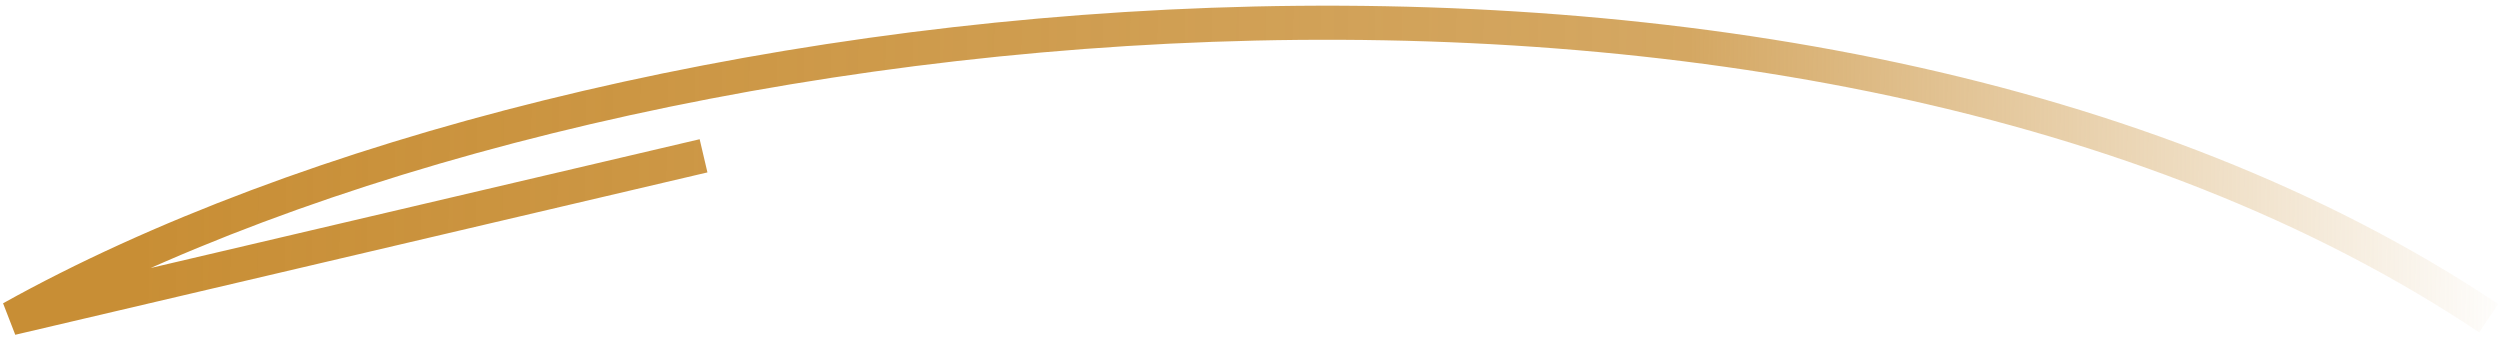 <svg width="220" height="30" viewBox="0 0 220 30" fill="none" xmlns="http://www.w3.org/2000/svg">
<path d="M219 28C158.729 -12.268 52.294 -0.576 1 28L61.912 13.712" stroke="url(#paint0_linear_35_54)" stroke-width="3"/>
<defs>
<linearGradient id="paint0_linear_35_54" x1="221.565" y1="27.98" x2="11.899" y2="24.815" gradientUnits="userSpaceOnUse">
<stop stop-color="#C88E35" stop-opacity="0"/>
<stop offset="0.349" stop-color="#C88E35" stop-opacity="0.776"/>
<stop offset="1" stop-color="#C88E35"/>
</linearGradient>
</defs>
</svg>
